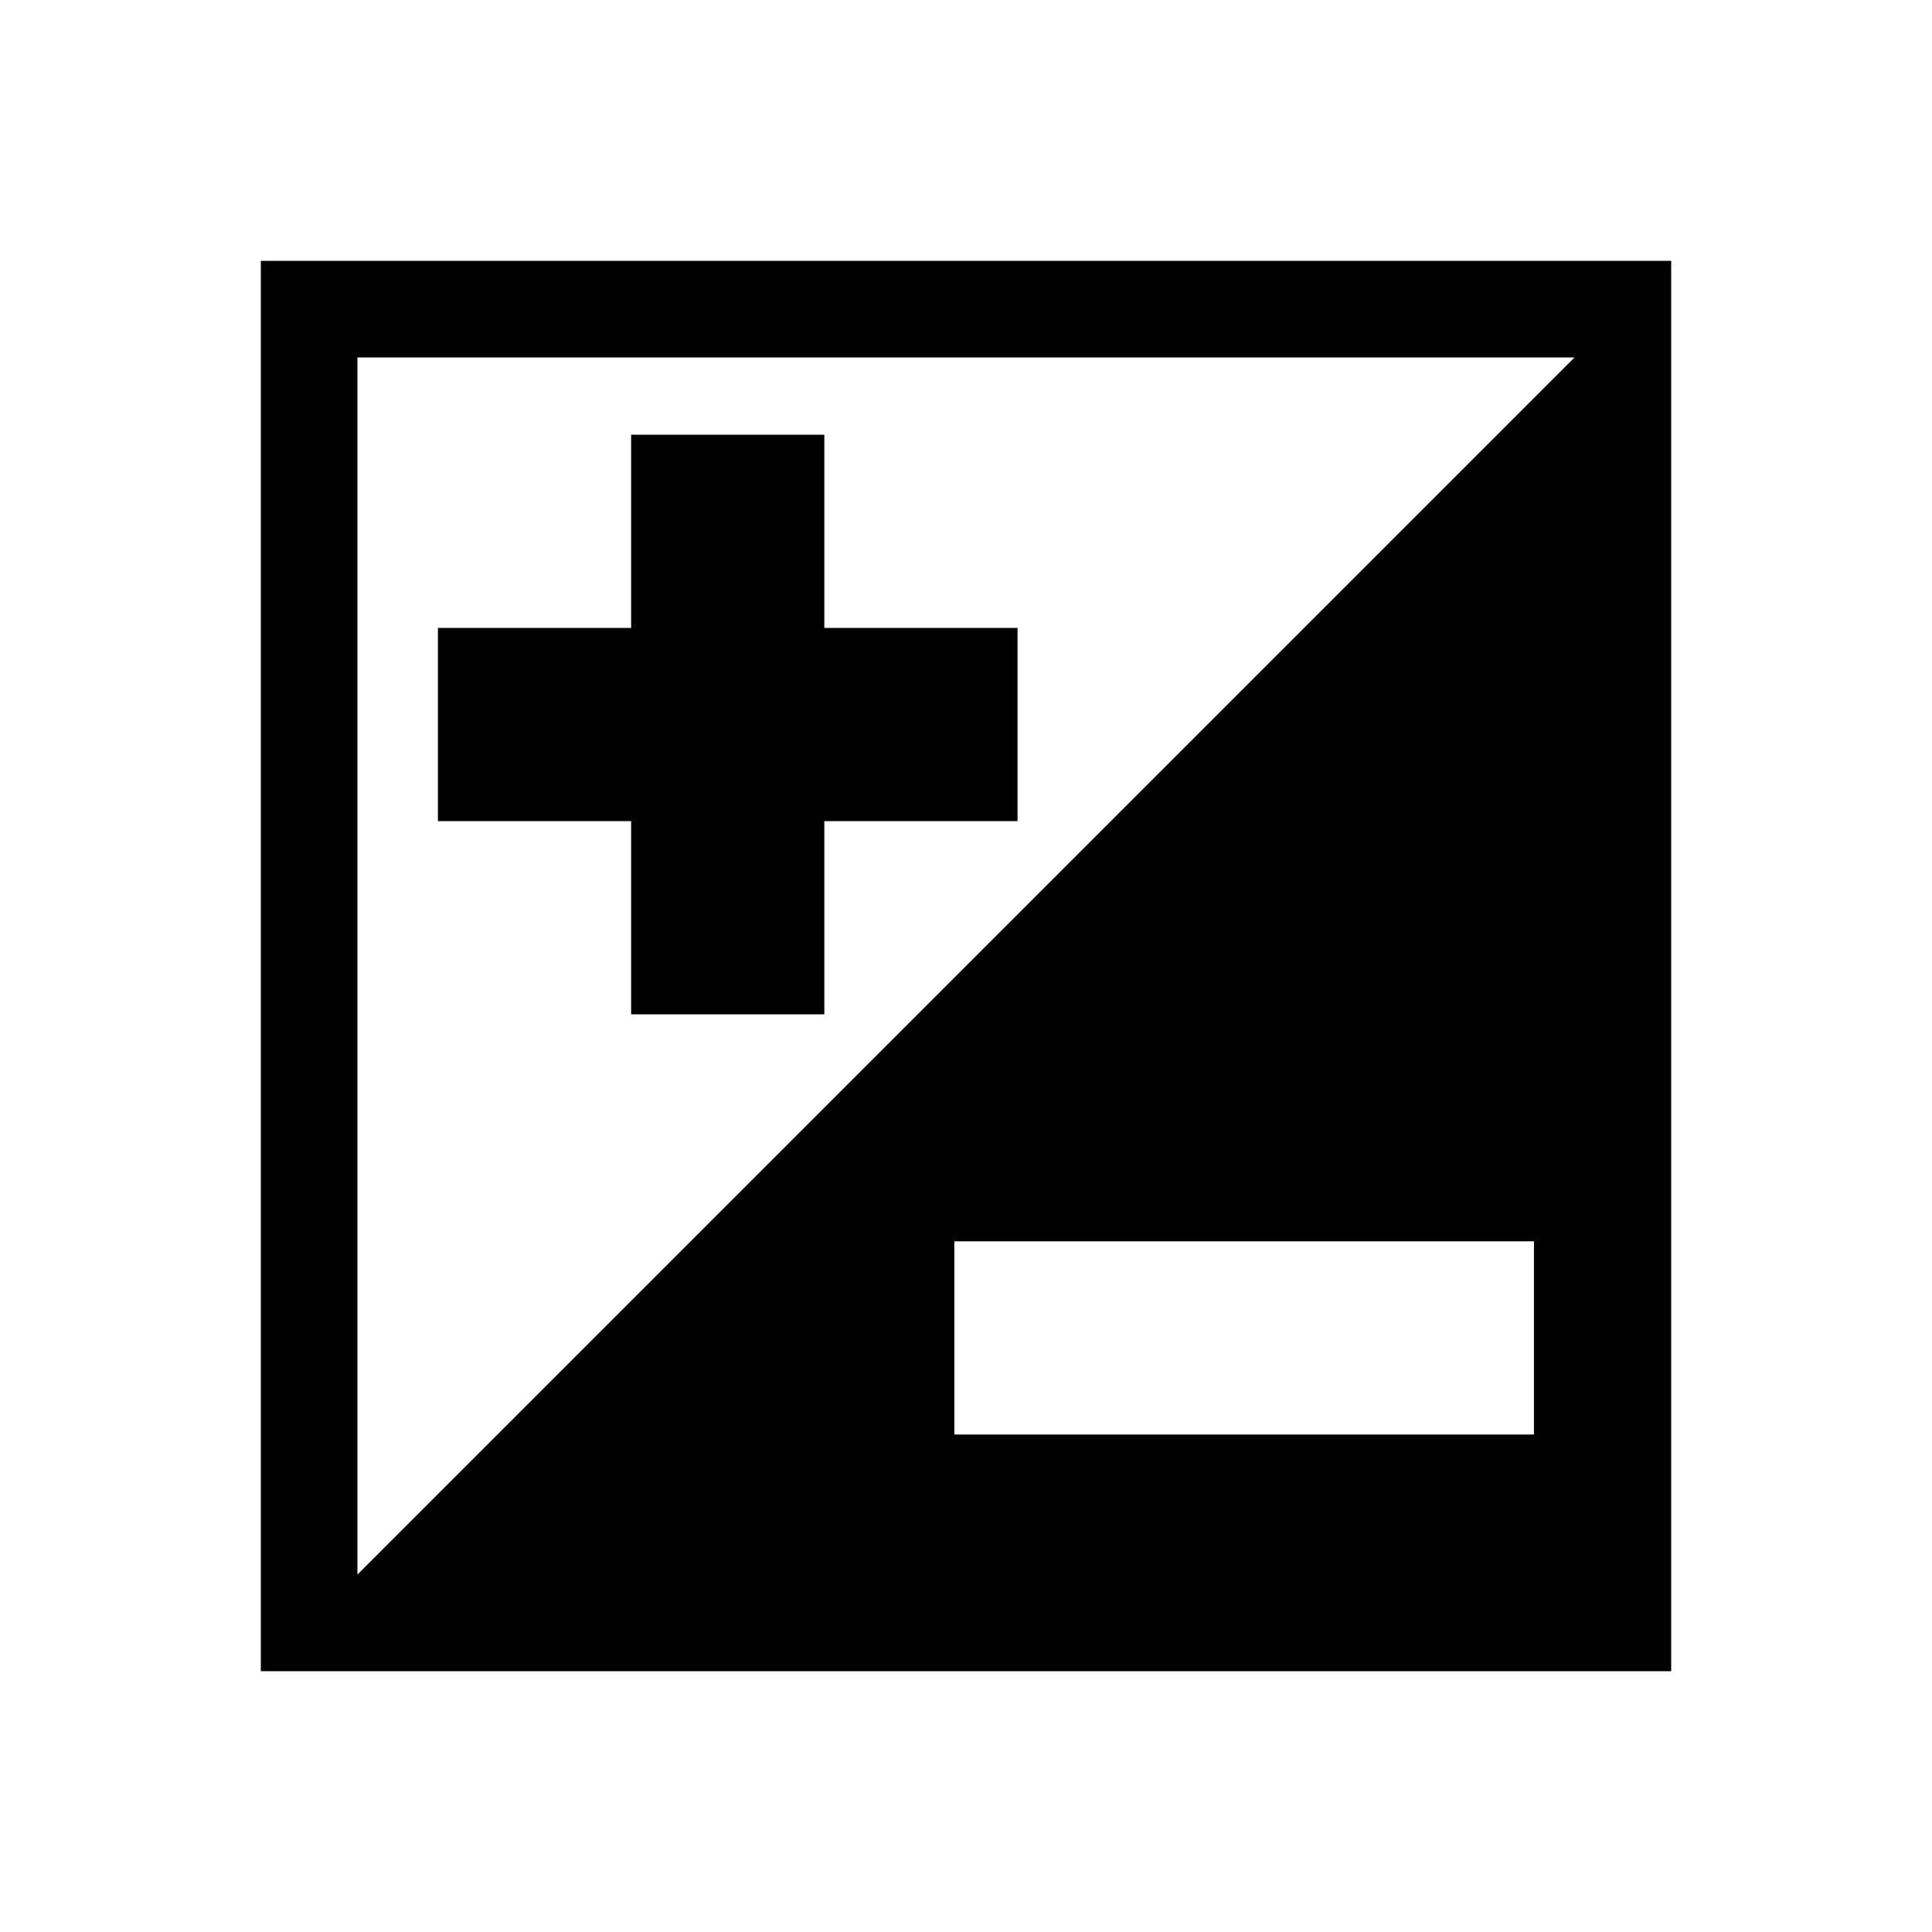 <?xml version="1.0" encoding="utf-8"?>
<!-- Generator: Adobe Illustrator 18.1.1, SVG Export Plug-In . SVG Version: 6.00 Build 0)  -->
<!DOCTYPE svg PUBLIC "-//W3C//DTD SVG 1.1//EN" "http://www.w3.org/Graphics/SVG/1.1/DTD/svg11.dtd">
<svg version="1.1" id="Layer_1" xmlns="http://www.w3.org/2000/svg" xmlns:xlink="http://www.w3.org/1999/xlink" x="0px" y="0px"
	 viewBox="0 0 100 100" enable-background="new 0 0 100 100" xml:space="preserve">
<path fill="#010101" d="M13.5,13.5v73h73v-73H13.5z M79.397,74.25h-30v-10h30V74.25z M18.5,81.5v-63h63L18.5,81.5z M32.667,52.5h10
	v-10h10v-10h-10v-10h-10v10h-10v10h10V52.5z"/>
</svg>
